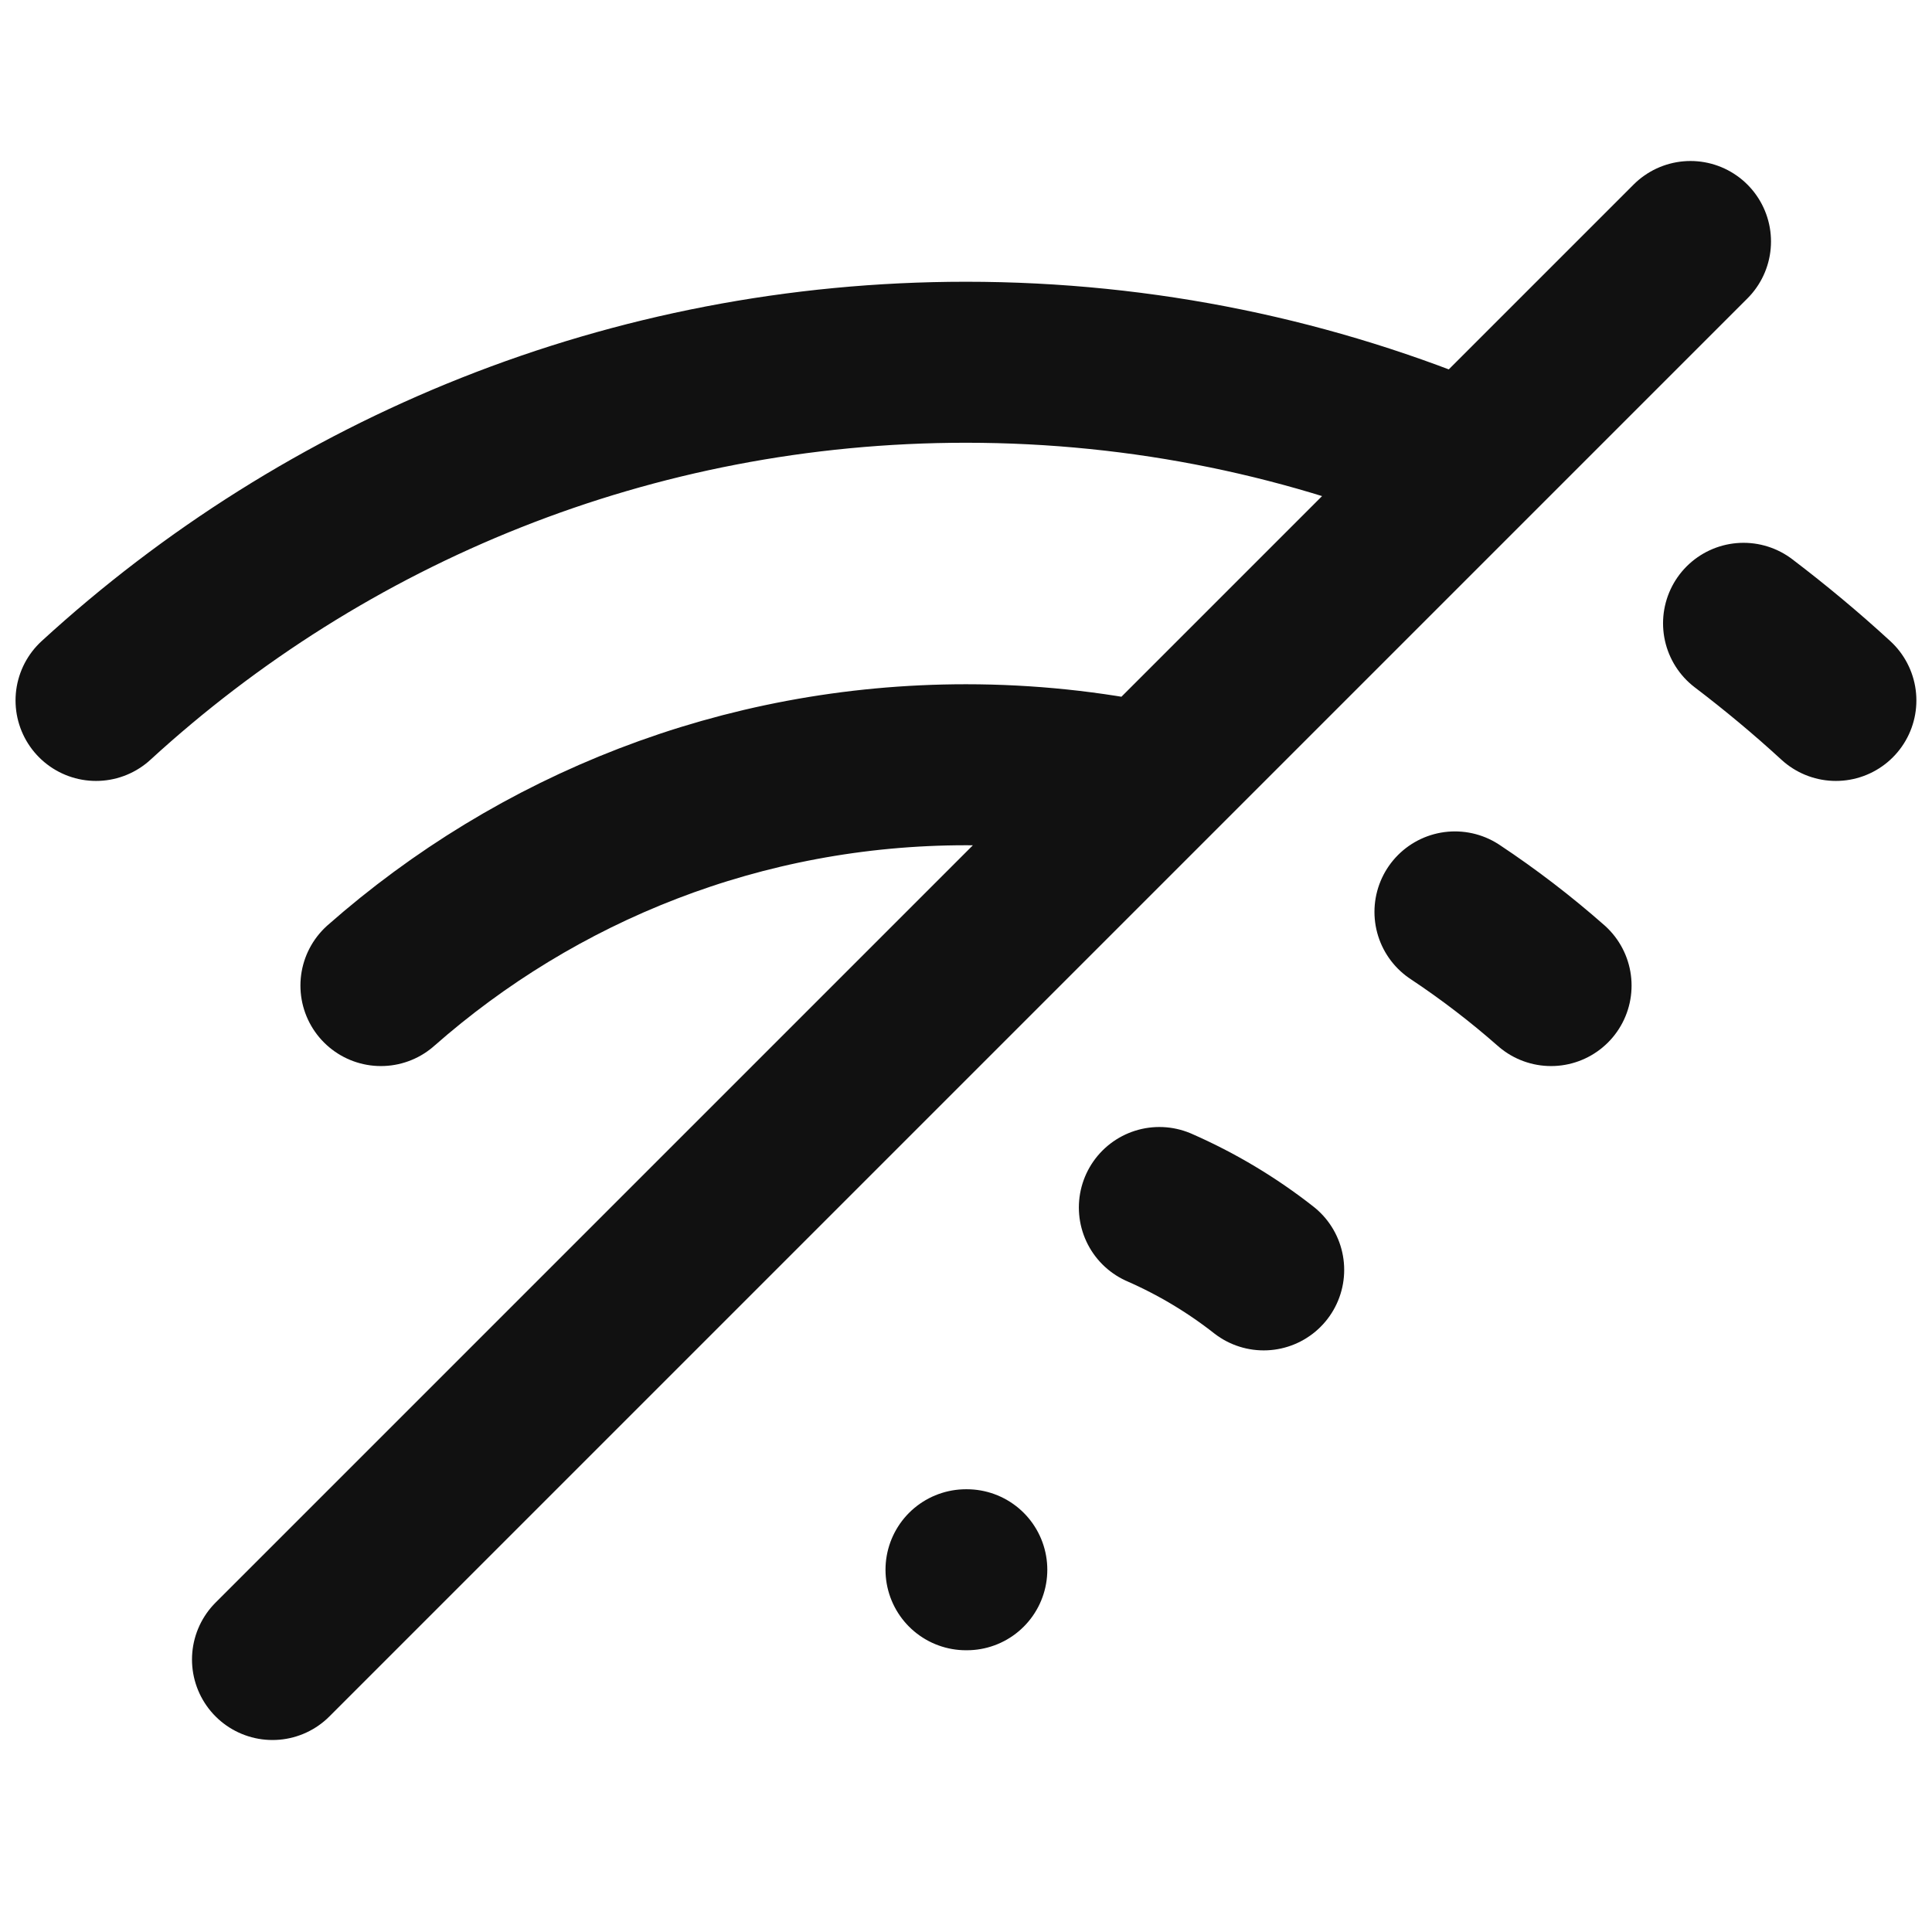 <svg width="24" height="24" viewBox="0 0 24 24" fill="none" xmlns="http://www.w3.org/2000/svg">
<path d="M12 19.5H12.01M1.193 8.701C4.04 6.092 7.834 4.5 12 4.5C14.213 4.5 16.321 4.949 18.238 5.762M4.732 12.243C6.67 10.536 9.214 9.5 12 9.5C12.777 9.5 13.535 9.581 14.266 9.734M3.385 20.615L14.266 9.734M14.266 9.734L18.238 5.762M18.238 5.762L21 3M14.402 15C14.868 15.204 15.303 15.465 15.698 15.775M21.659 7.743C22.056 8.045 22.439 8.364 22.806 8.701M18.074 11.328C18.493 11.606 18.892 11.912 19.268 12.243" stroke="#111111" stroke-width="2" stroke-linecap="round" stroke-linejoin="round"/>
</svg>
